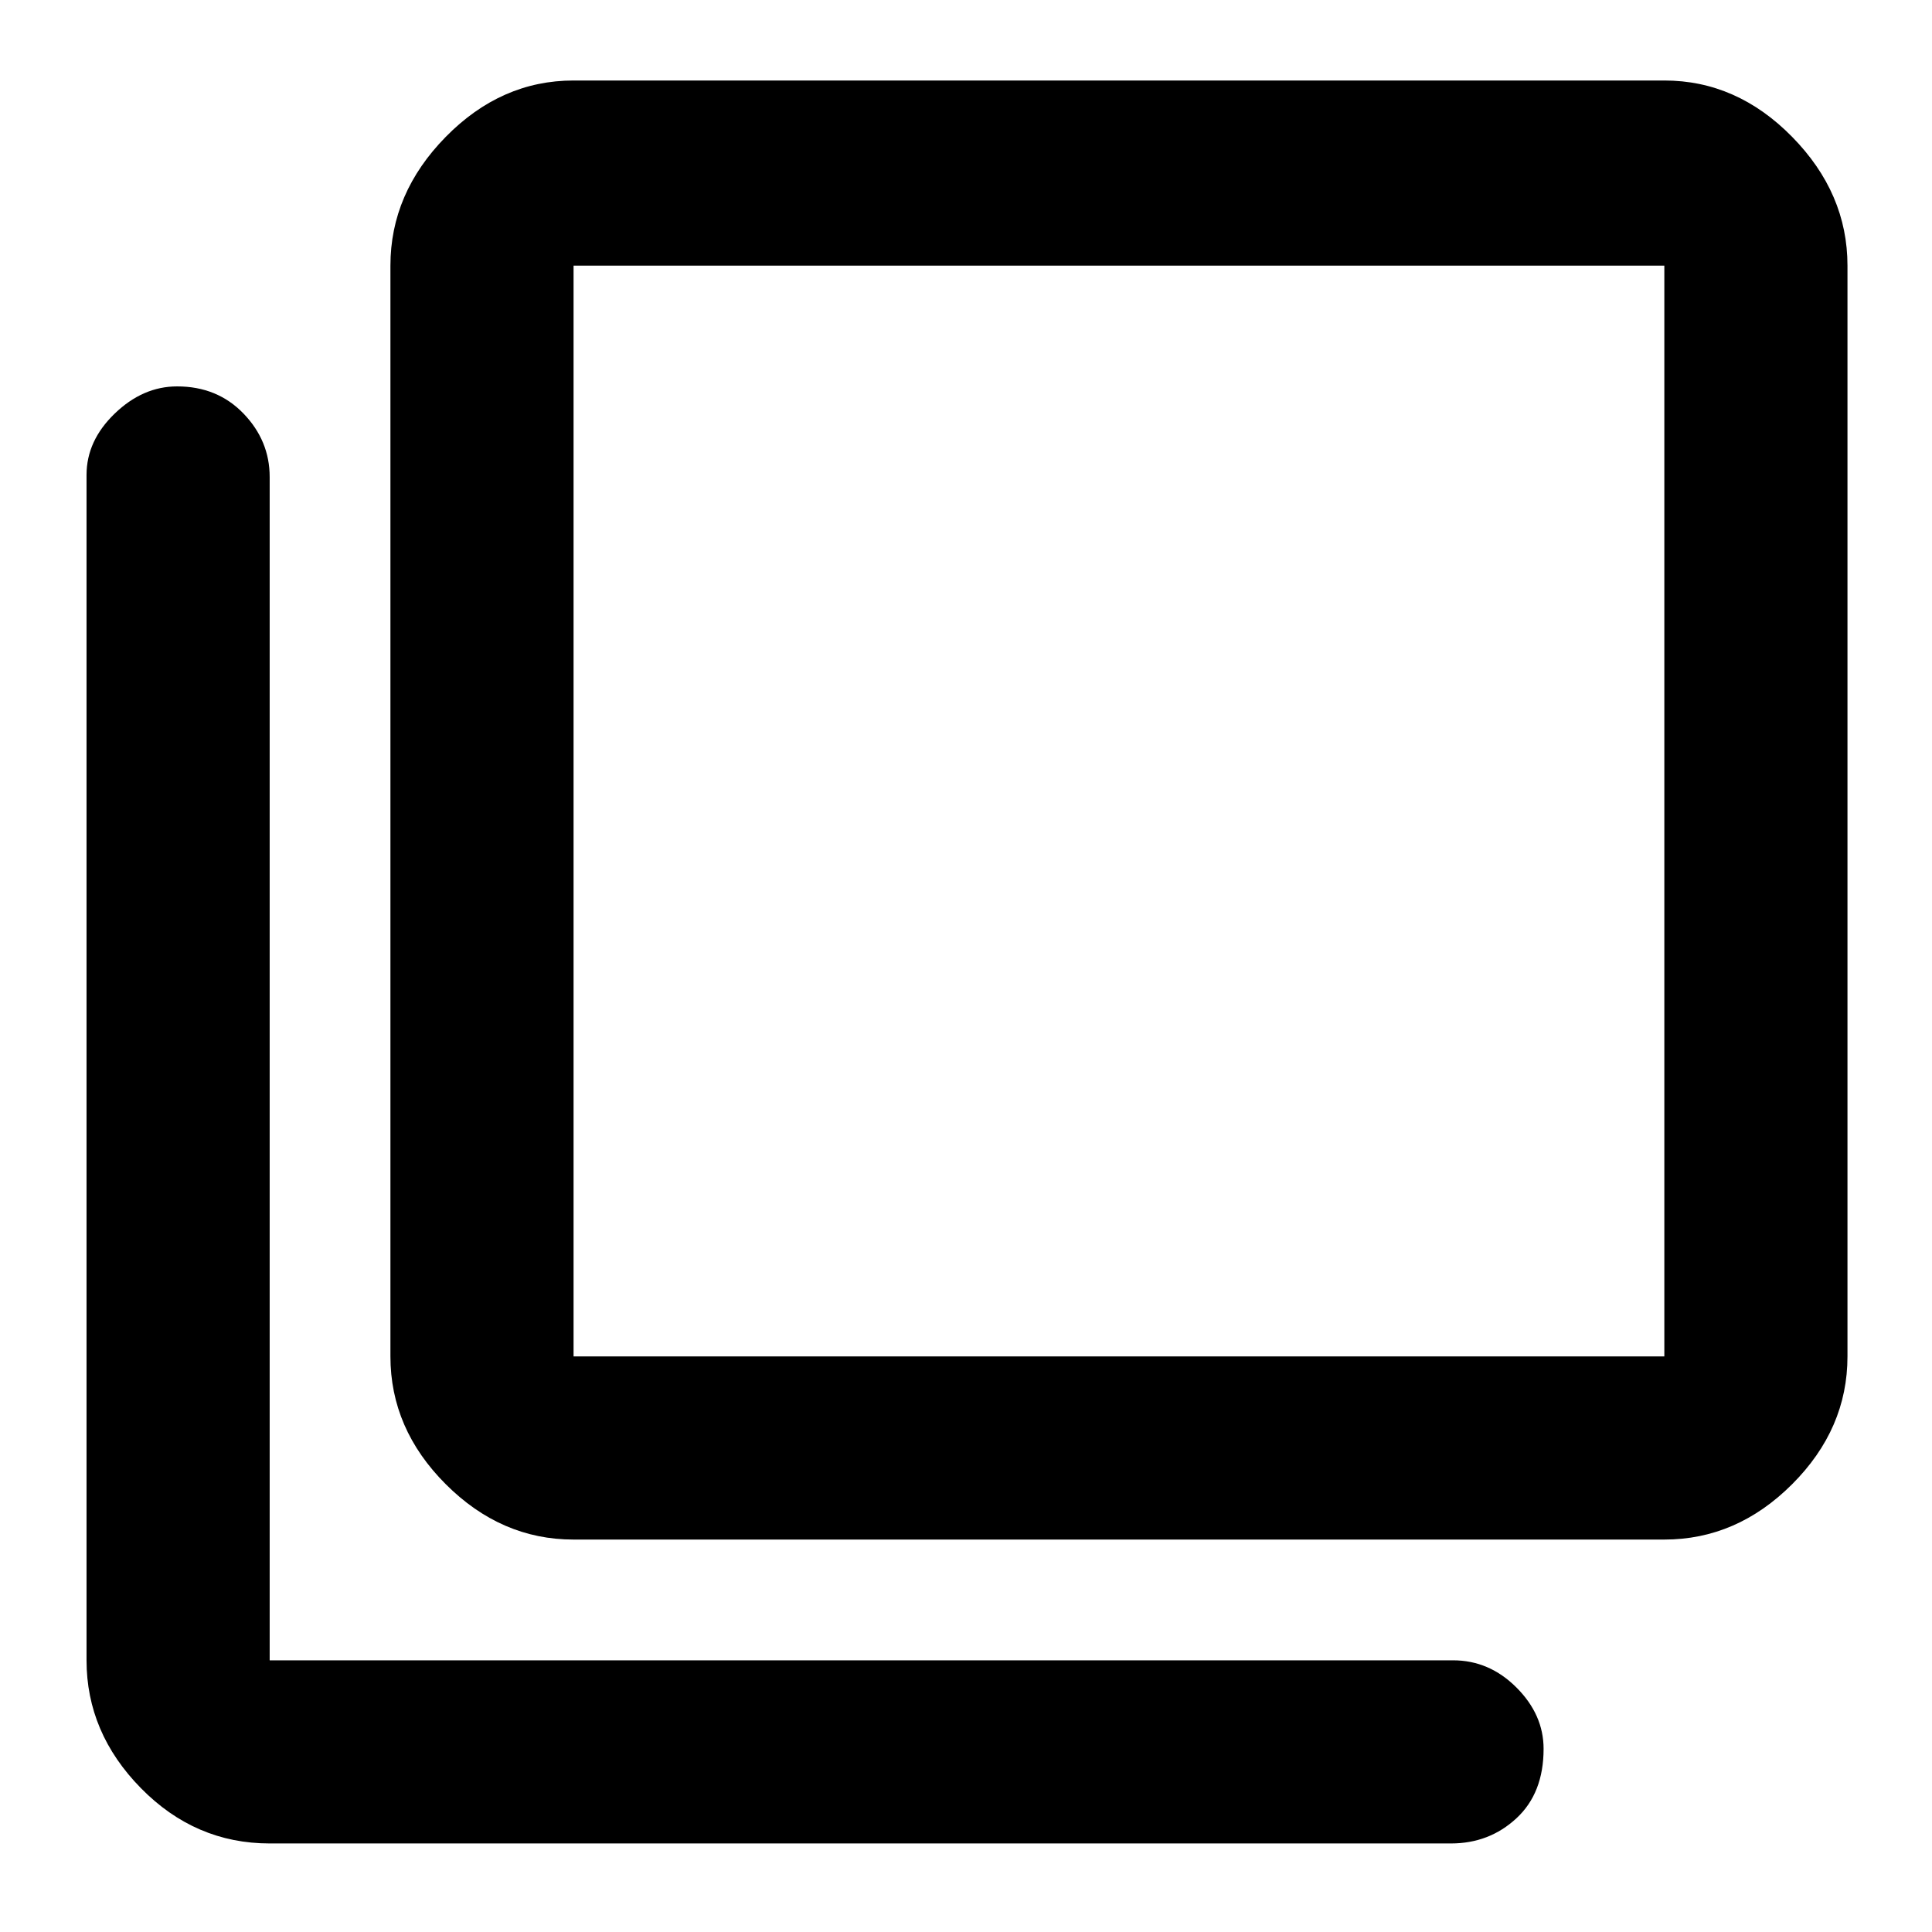 <svg xmlns="http://www.w3.org/2000/svg" height="48" width="48"><path d="M14.25 38.25q-1.8 0-3.175-1.375Q9.7 35.5 9.7 33.7V6.6q0-1.8 1.375-3.2Q12.45 2 14.25 2h27.1q1.8 0 3.175 1.4Q45.9 4.8 45.9 6.6v27.1q0 1.8-1.375 3.175-1.375 1.375-3.175 1.375Zm0-4.55h27.1V6.6h-27.1v27.1ZM6.7 45.8q-1.85 0-3.2-1.375T2.15 41.25V11.8q0-.85.7-1.525.7-.675 1.55-.675 1 0 1.65.675.65.675.65 1.575v29.4h29.4q.9 0 1.575.675.675.675.675 1.525 0 1.1-.675 1.725t-1.625.625Zm7.55-39.2v27.1V6.6Z"/></svg>